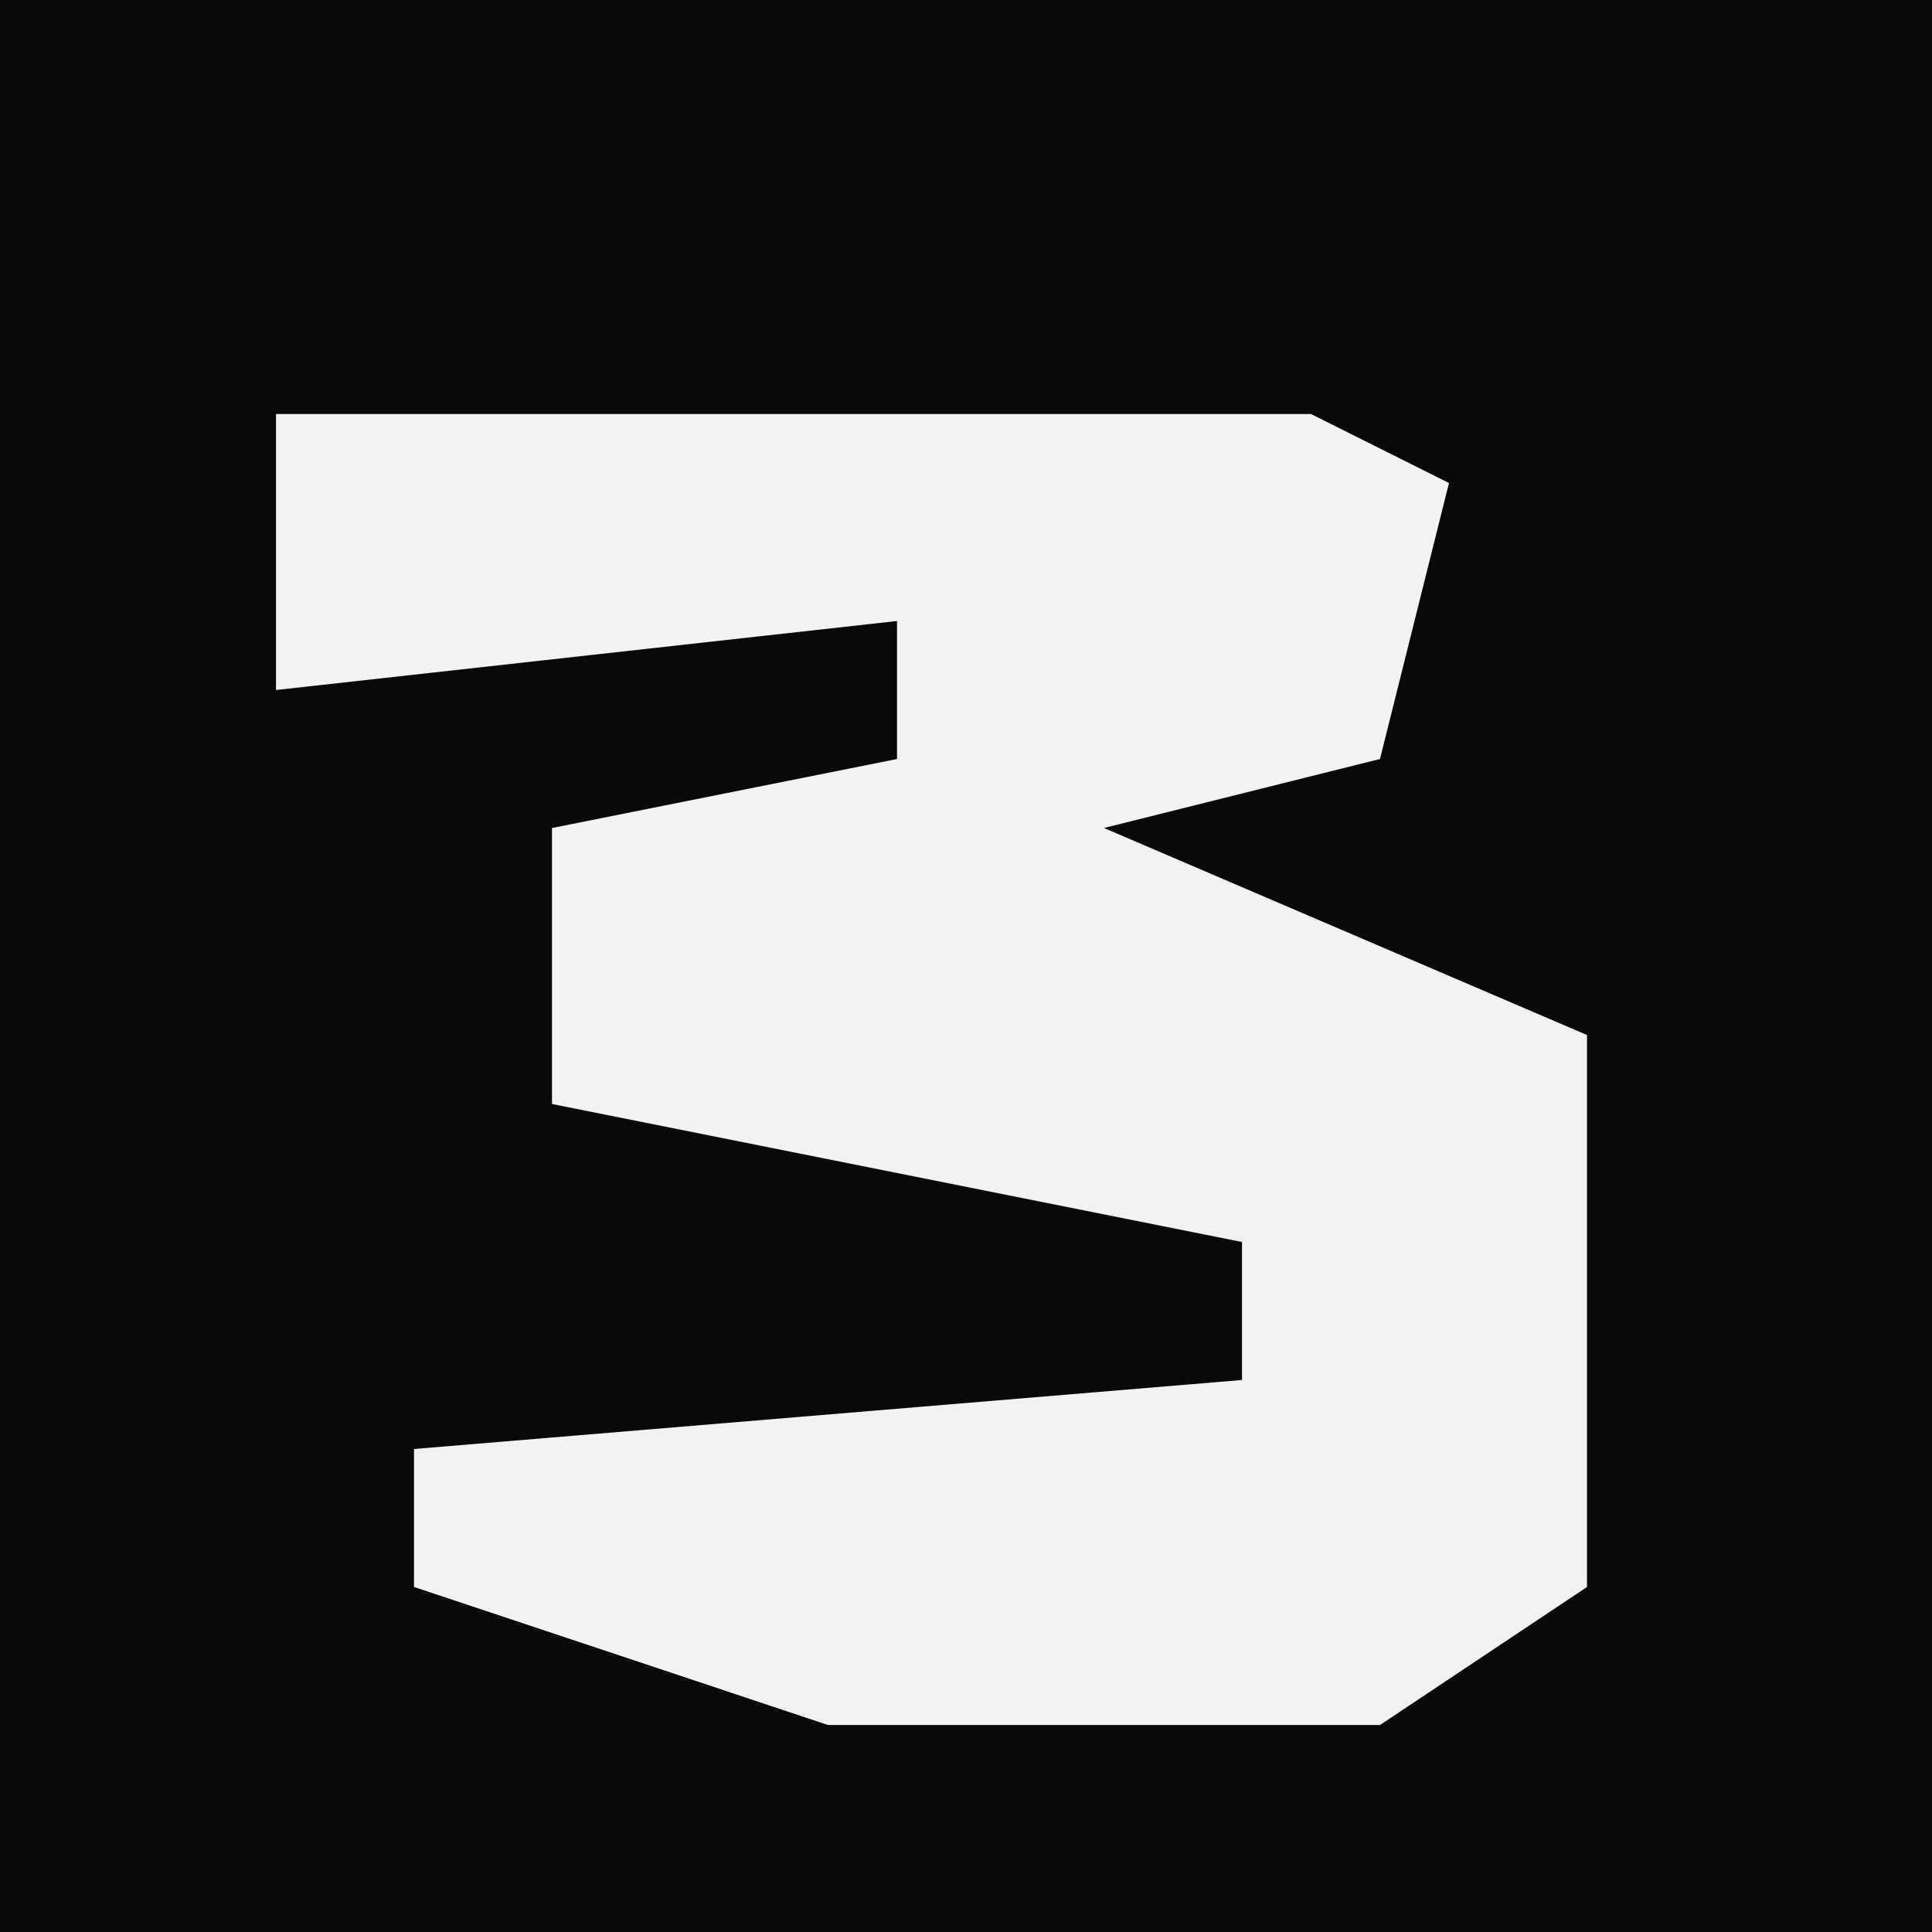<?xml version="1.0" encoding="UTF-8"?>
<svg version="1.1" xmlns="http://www.w3.org/2000/svg" width="28" height="28">
<path d="M0,0 L28,0 L28,28 L0,28 Z " fill="#090909" transform="translate(0,0)"/>
<path d="M0,0 L15,0 L17,1 L16,5 L12,6 L19,9 L19,17 L16,19 L8,19 L2,17 L2,15 L14,14 L14,12 L4,10 L4,6 L9,5 L9,3 L0,4 Z " fill="#F2F2F2" transform="translate(4,6)"/>
</svg>
